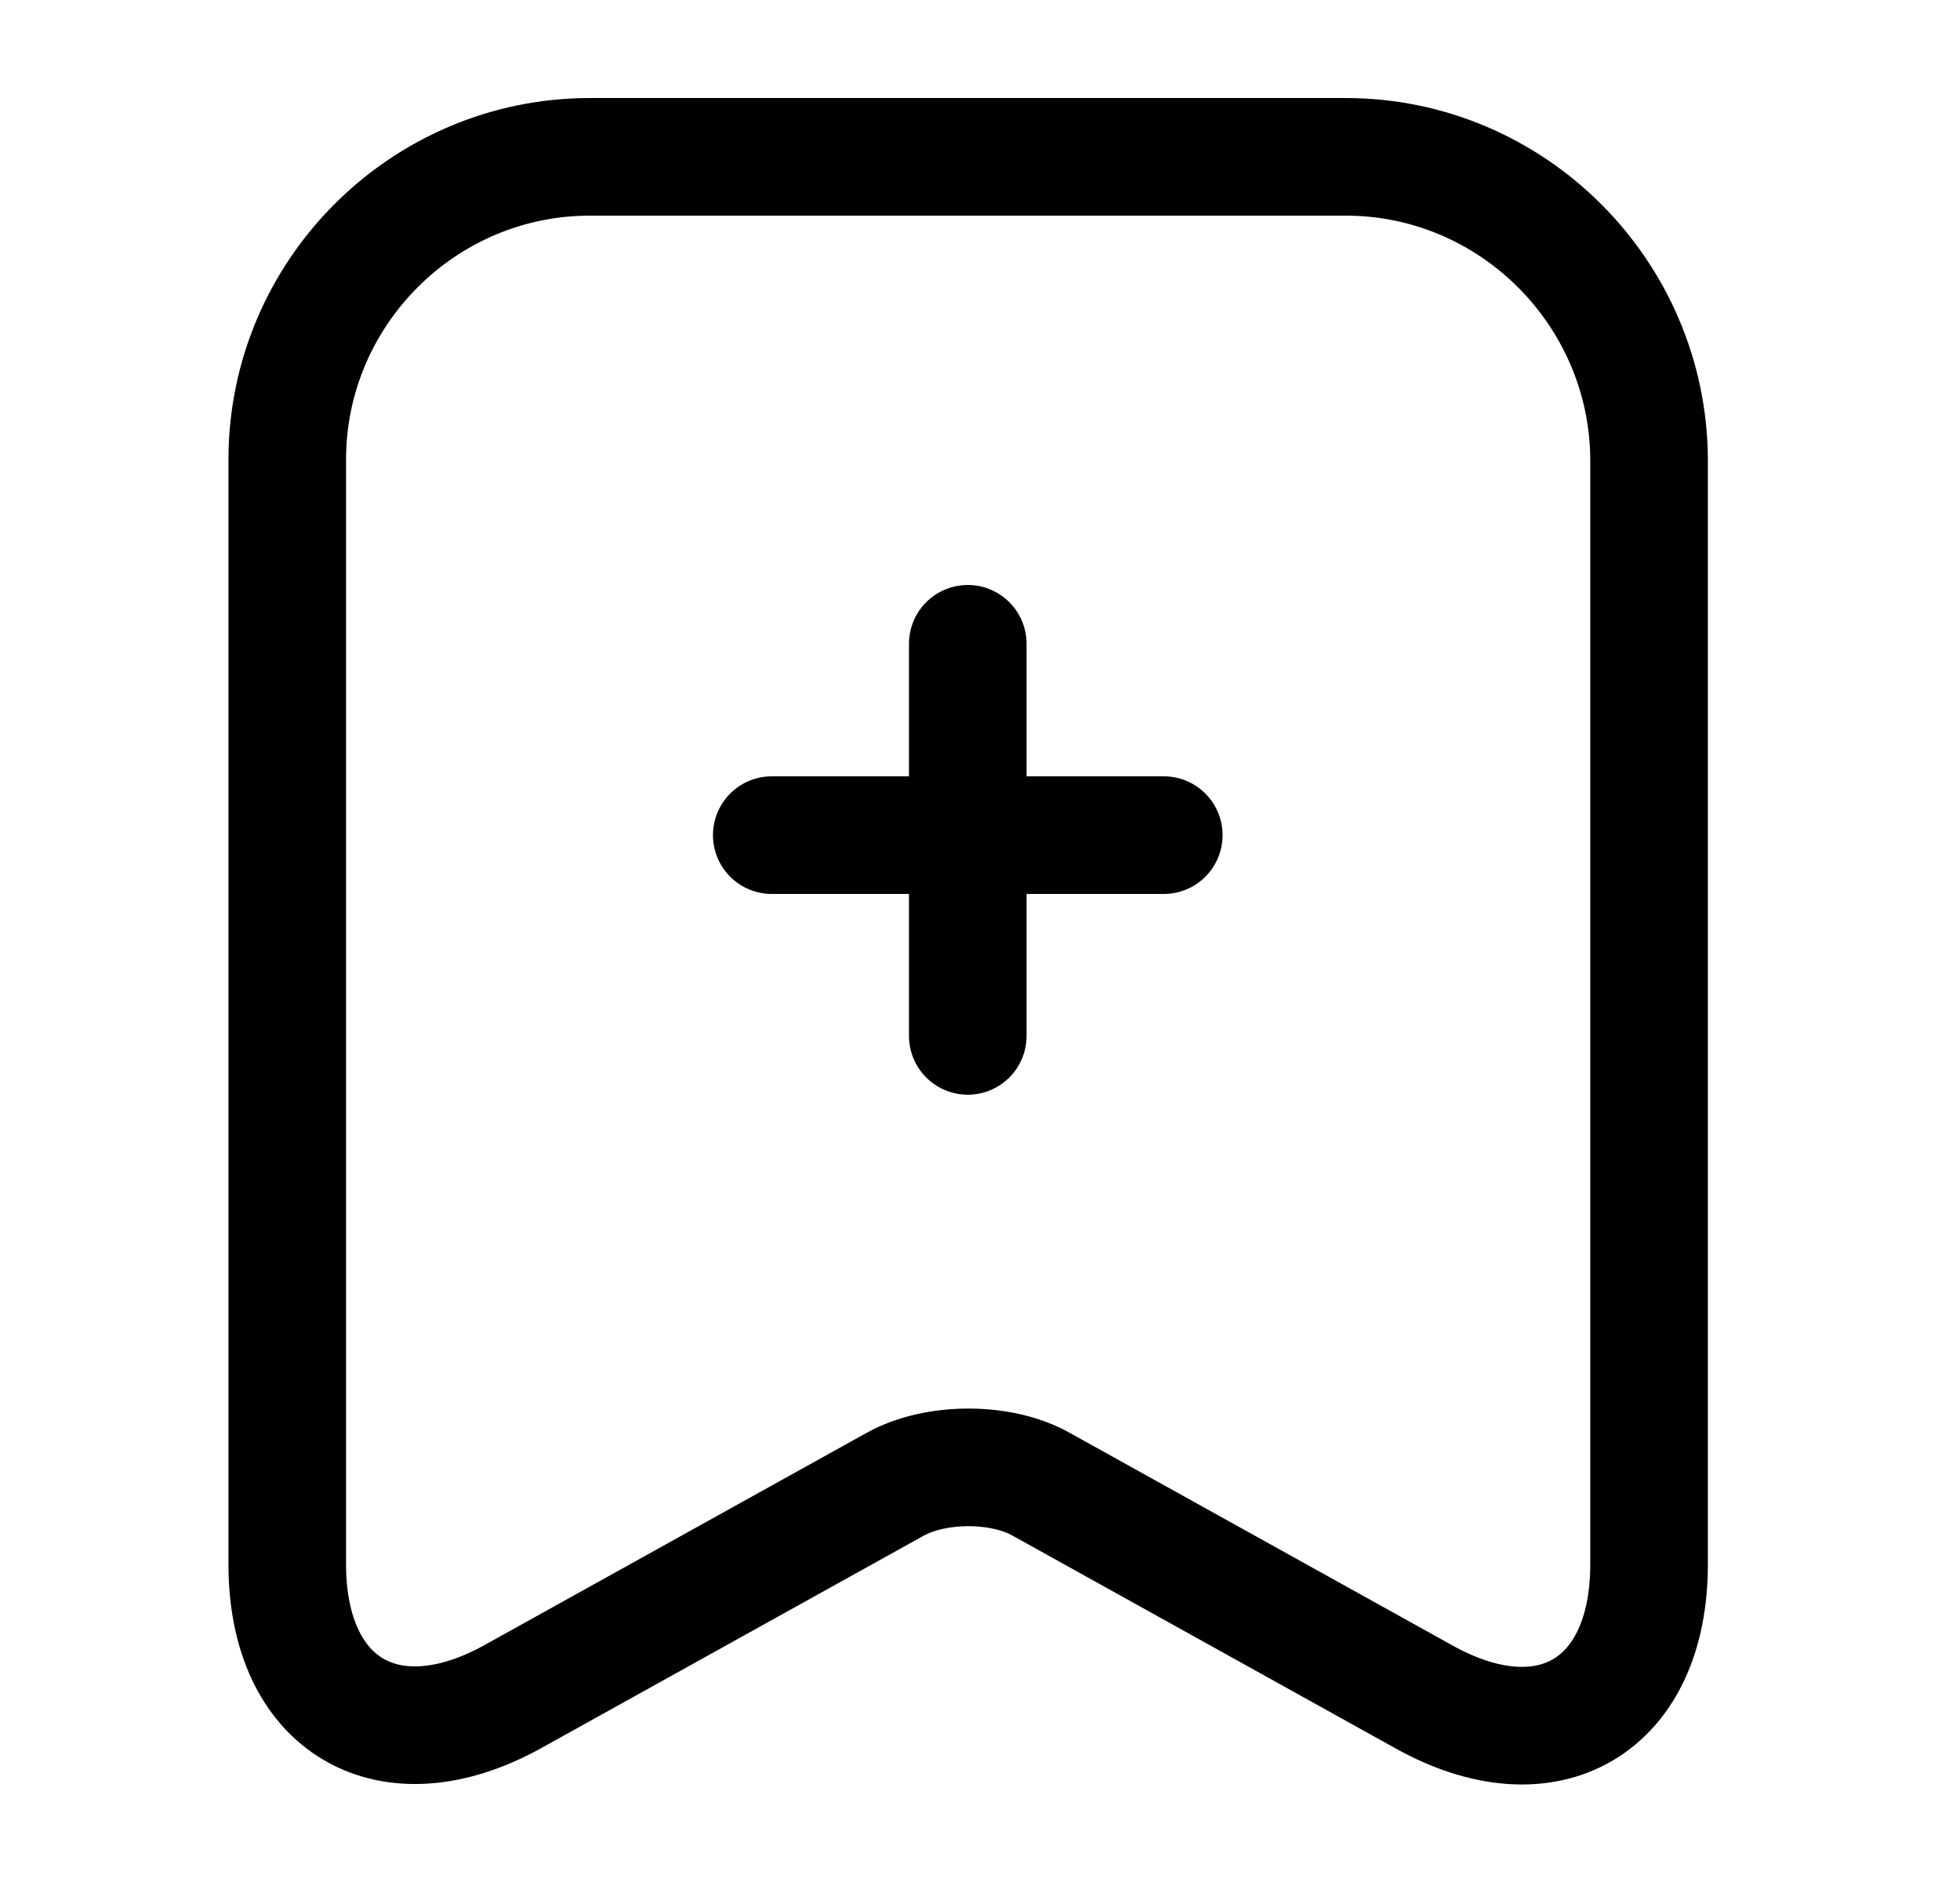 <svg width="25" height="24" viewBox="0 0 25 24" fill="none" xmlns="http://www.w3.org/2000/svg">
<path d="M14.844 10.65H9.844" stroke="black" stroke-width="1.5" stroke-miterlimit="10" stroke-linecap="round" stroke-linejoin="round"/>
<path d="M12.344 8.21V13.21" stroke="black" stroke-width="1.5" stroke-miterlimit="10" stroke-linecap="round" stroke-linejoin="round"/>
<path d="M17.164 2H7.524C5.394 2 3.664 3.74 3.664 5.86V19.95C3.664 21.75 4.954 22.51 6.534 21.64L11.414 18.93C11.934 18.64 12.774 18.64 13.284 18.93L18.164 21.64C19.744 22.52 21.034 21.76 21.034 19.95V5.86C21.024 3.74 19.294 2 17.164 2Z" stroke="black" stroke-width="1.5" stroke-linecap="round" stroke-linejoin="round"/>
</svg>
